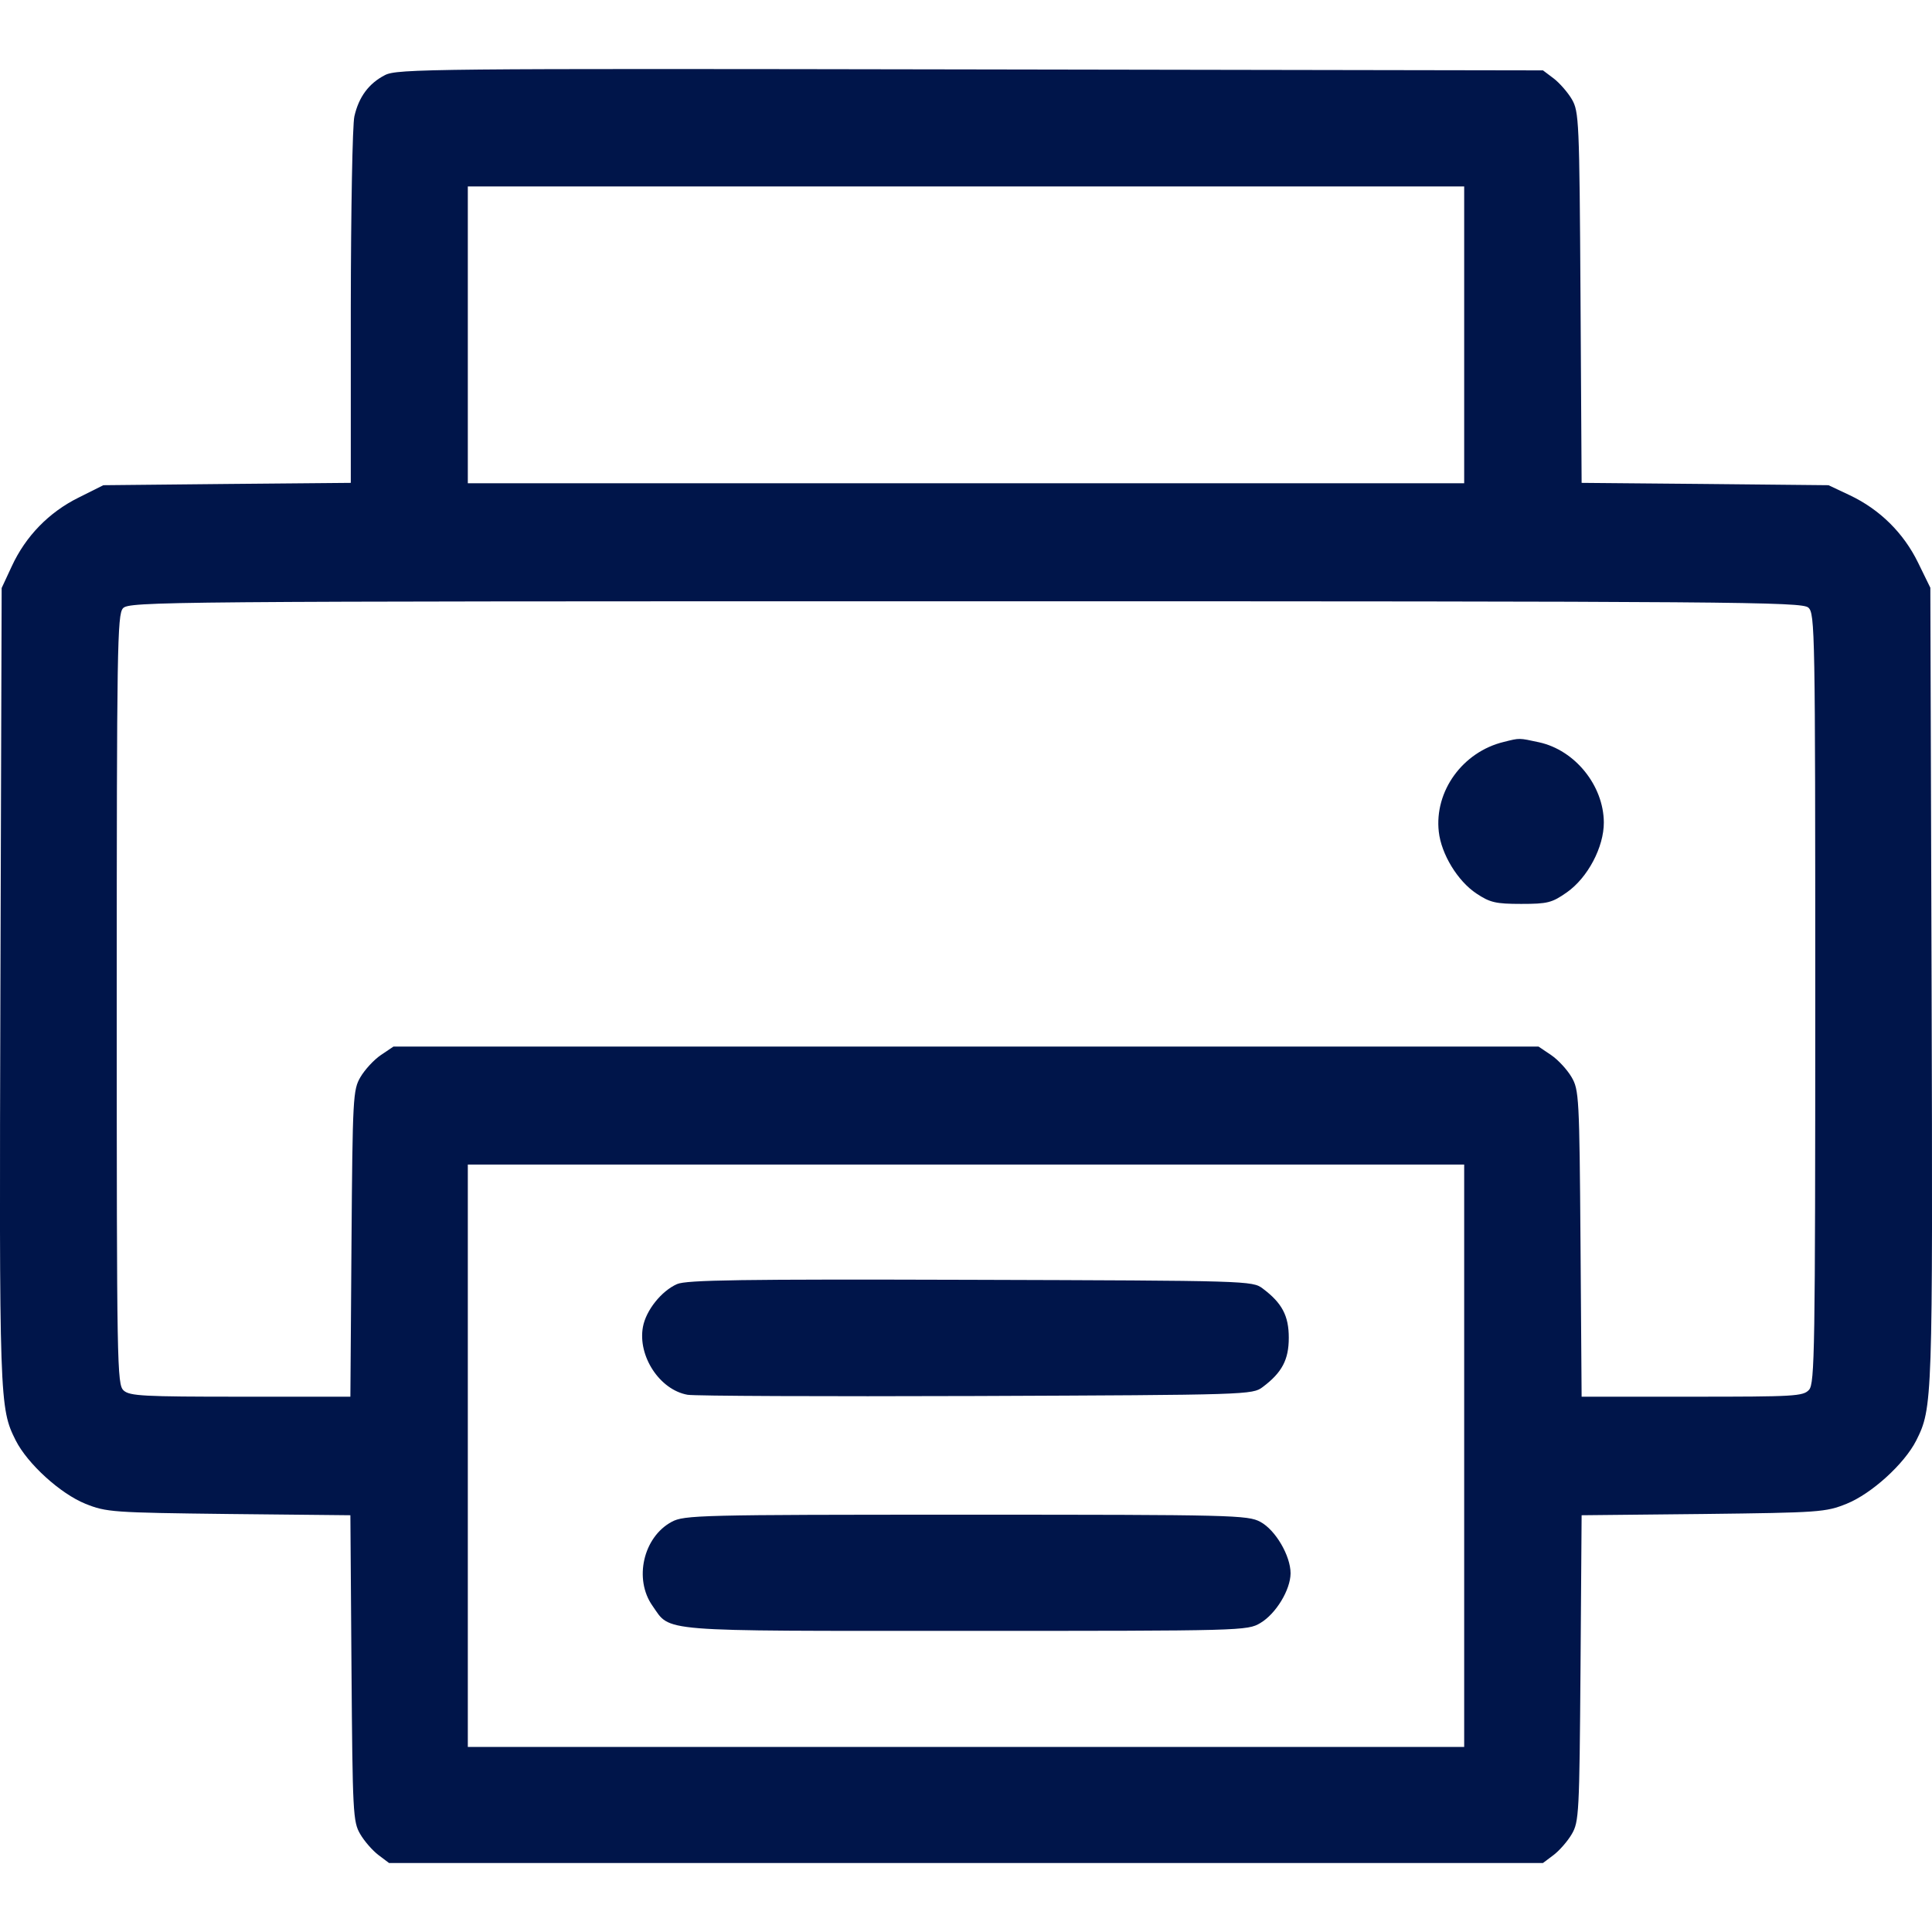 <svg width="14" height="14" viewBox="0 0 14 14" fill="none" xmlns="http://www.w3.org/2000/svg">
<path fill-rule="evenodd" clip-rule="evenodd" d="M2.79 0.544C2.673 0.604 2.6 0.702 2.568 0.843C2.554 0.902 2.543 1.524 2.542 2.225L2.542 3.499L1.645 3.507L0.749 3.516L0.569 3.606C0.355 3.712 0.186 3.885 0.085 4.104L0.012 4.261L0.003 7.143C-0.006 10.165 -0.004 10.202 0.114 10.438C0.2 10.608 0.438 10.824 0.619 10.897C0.771 10.958 0.814 10.961 1.658 10.971L2.539 10.98L2.547 12.088C2.555 13.139 2.558 13.201 2.61 13.29C2.64 13.342 2.7 13.41 2.742 13.442L2.819 13.5H7H11.181L11.258 13.442C11.3 13.41 11.36 13.342 11.39 13.29C11.442 13.201 11.445 13.139 11.453 12.088L11.461 10.98L12.342 10.971C13.186 10.961 13.229 10.958 13.381 10.897C13.562 10.824 13.8 10.608 13.886 10.438C14.004 10.202 14.006 10.165 13.997 7.142L13.988 4.259L13.899 4.077C13.794 3.862 13.622 3.692 13.405 3.589L13.25 3.516L12.355 3.507L11.461 3.499L11.453 2.156C11.445 0.871 11.442 0.809 11.39 0.719C11.36 0.668 11.3 0.6 11.258 0.568L11.181 0.51L7.032 0.503C3.124 0.496 2.878 0.499 2.79 0.544ZM10.61 2.427V3.502H7H3.39V2.427V1.351H7H10.61V2.427ZM13.104 4.403C13.152 4.446 13.154 4.57 13.154 7.234C13.154 9.788 13.15 10.025 13.109 10.071C13.067 10.118 13.004 10.121 12.262 10.121H11.461L11.453 9.011C11.445 7.949 11.442 7.897 11.388 7.805C11.357 7.752 11.291 7.68 11.241 7.646L11.149 7.584H7H2.851L2.759 7.646C2.709 7.68 2.643 7.752 2.612 7.805C2.558 7.897 2.555 7.949 2.547 9.011L2.539 10.121H1.742C1.04 10.121 0.94 10.116 0.896 10.076C0.848 10.032 0.846 9.908 0.846 7.244C0.846 4.69 0.85 4.454 0.891 4.408C0.935 4.359 1.16 4.357 6.995 4.357C12.595 4.357 13.058 4.361 13.104 4.403ZM10.898 5.376C10.599 5.448 10.393 5.733 10.426 6.027C10.444 6.189 10.562 6.384 10.699 6.475C10.797 6.54 10.838 6.55 11.023 6.55C11.214 6.55 11.246 6.542 11.353 6.467C11.505 6.361 11.623 6.138 11.622 5.959C11.62 5.692 11.413 5.436 11.153 5.379C11.005 5.347 11.014 5.347 10.898 5.376ZM10.61 10.549V12.659H7H3.39V10.549V8.439H7H10.61V10.549ZM4.906 9.305C4.793 9.355 4.681 9.495 4.659 9.615C4.62 9.826 4.78 10.071 4.982 10.107C5.032 10.116 5.972 10.12 7.073 10.116C9.046 10.108 9.076 10.107 9.15 10.051C9.29 9.946 9.339 9.853 9.339 9.694C9.339 9.534 9.29 9.442 9.15 9.337C9.076 9.281 9.048 9.28 7.032 9.274C5.376 9.269 4.974 9.275 4.906 9.305ZM4.867 11.028C4.661 11.139 4.592 11.443 4.728 11.636C4.863 11.828 4.739 11.818 7 11.818C9.007 11.818 9.039 11.817 9.133 11.761C9.246 11.694 9.351 11.521 9.352 11.401C9.352 11.274 9.243 11.087 9.133 11.028C9.043 10.979 8.933 10.976 7 10.976C5.067 10.976 4.957 10.979 4.867 11.028Z" fill="#00154A"/>
</svg>
